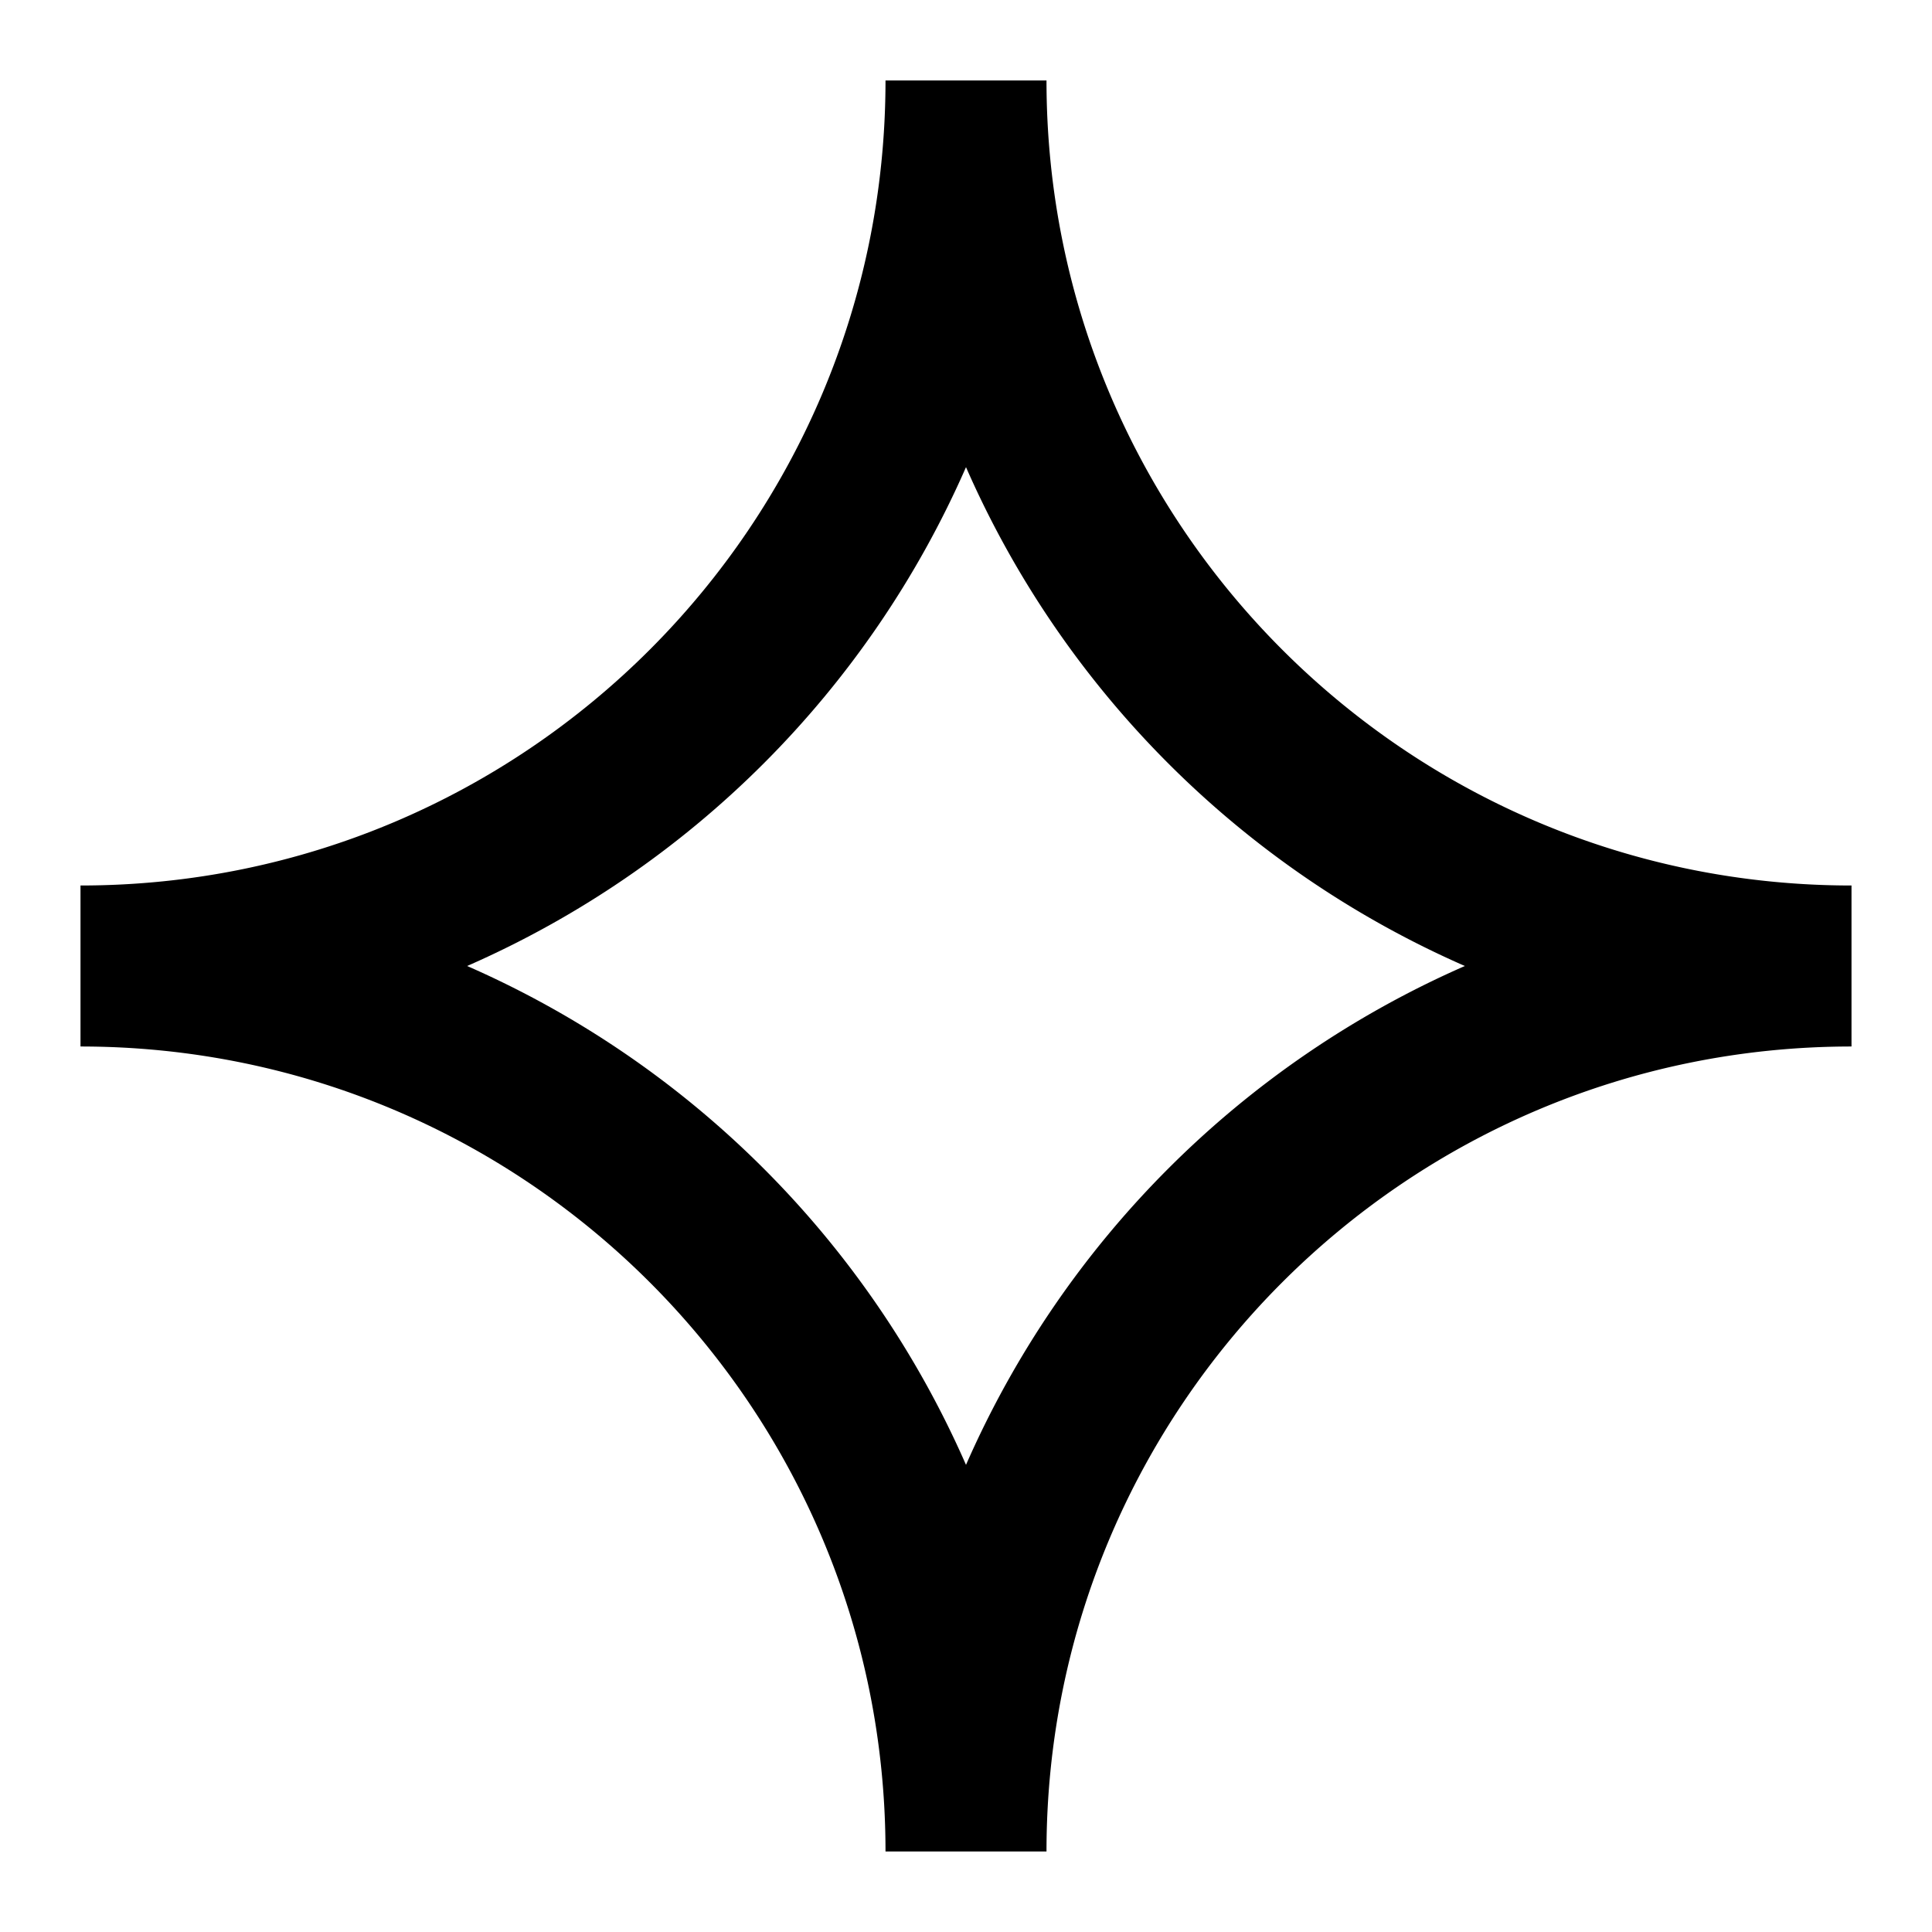 <svg xmlns="http://www.w3.org/2000/svg" width="1em" height="1em" viewBox="0 0 24 24"><path fill="currentColor" d="M1 11c5.523 0 10-4.477 10-10h2c0 5.523 4.477 10 10 10v2c-5.523 0-10 4.477-10 10h-2c0-5.523-4.477-10-10-10zm4.803 1A12.04 12.04 0 0 1 12 18.197A12.04 12.04 0 0 1 18.197 12A12.04 12.04 0 0 1 12 5.803A12.04 12.04 0 0 1 5.803 12"/></svg>